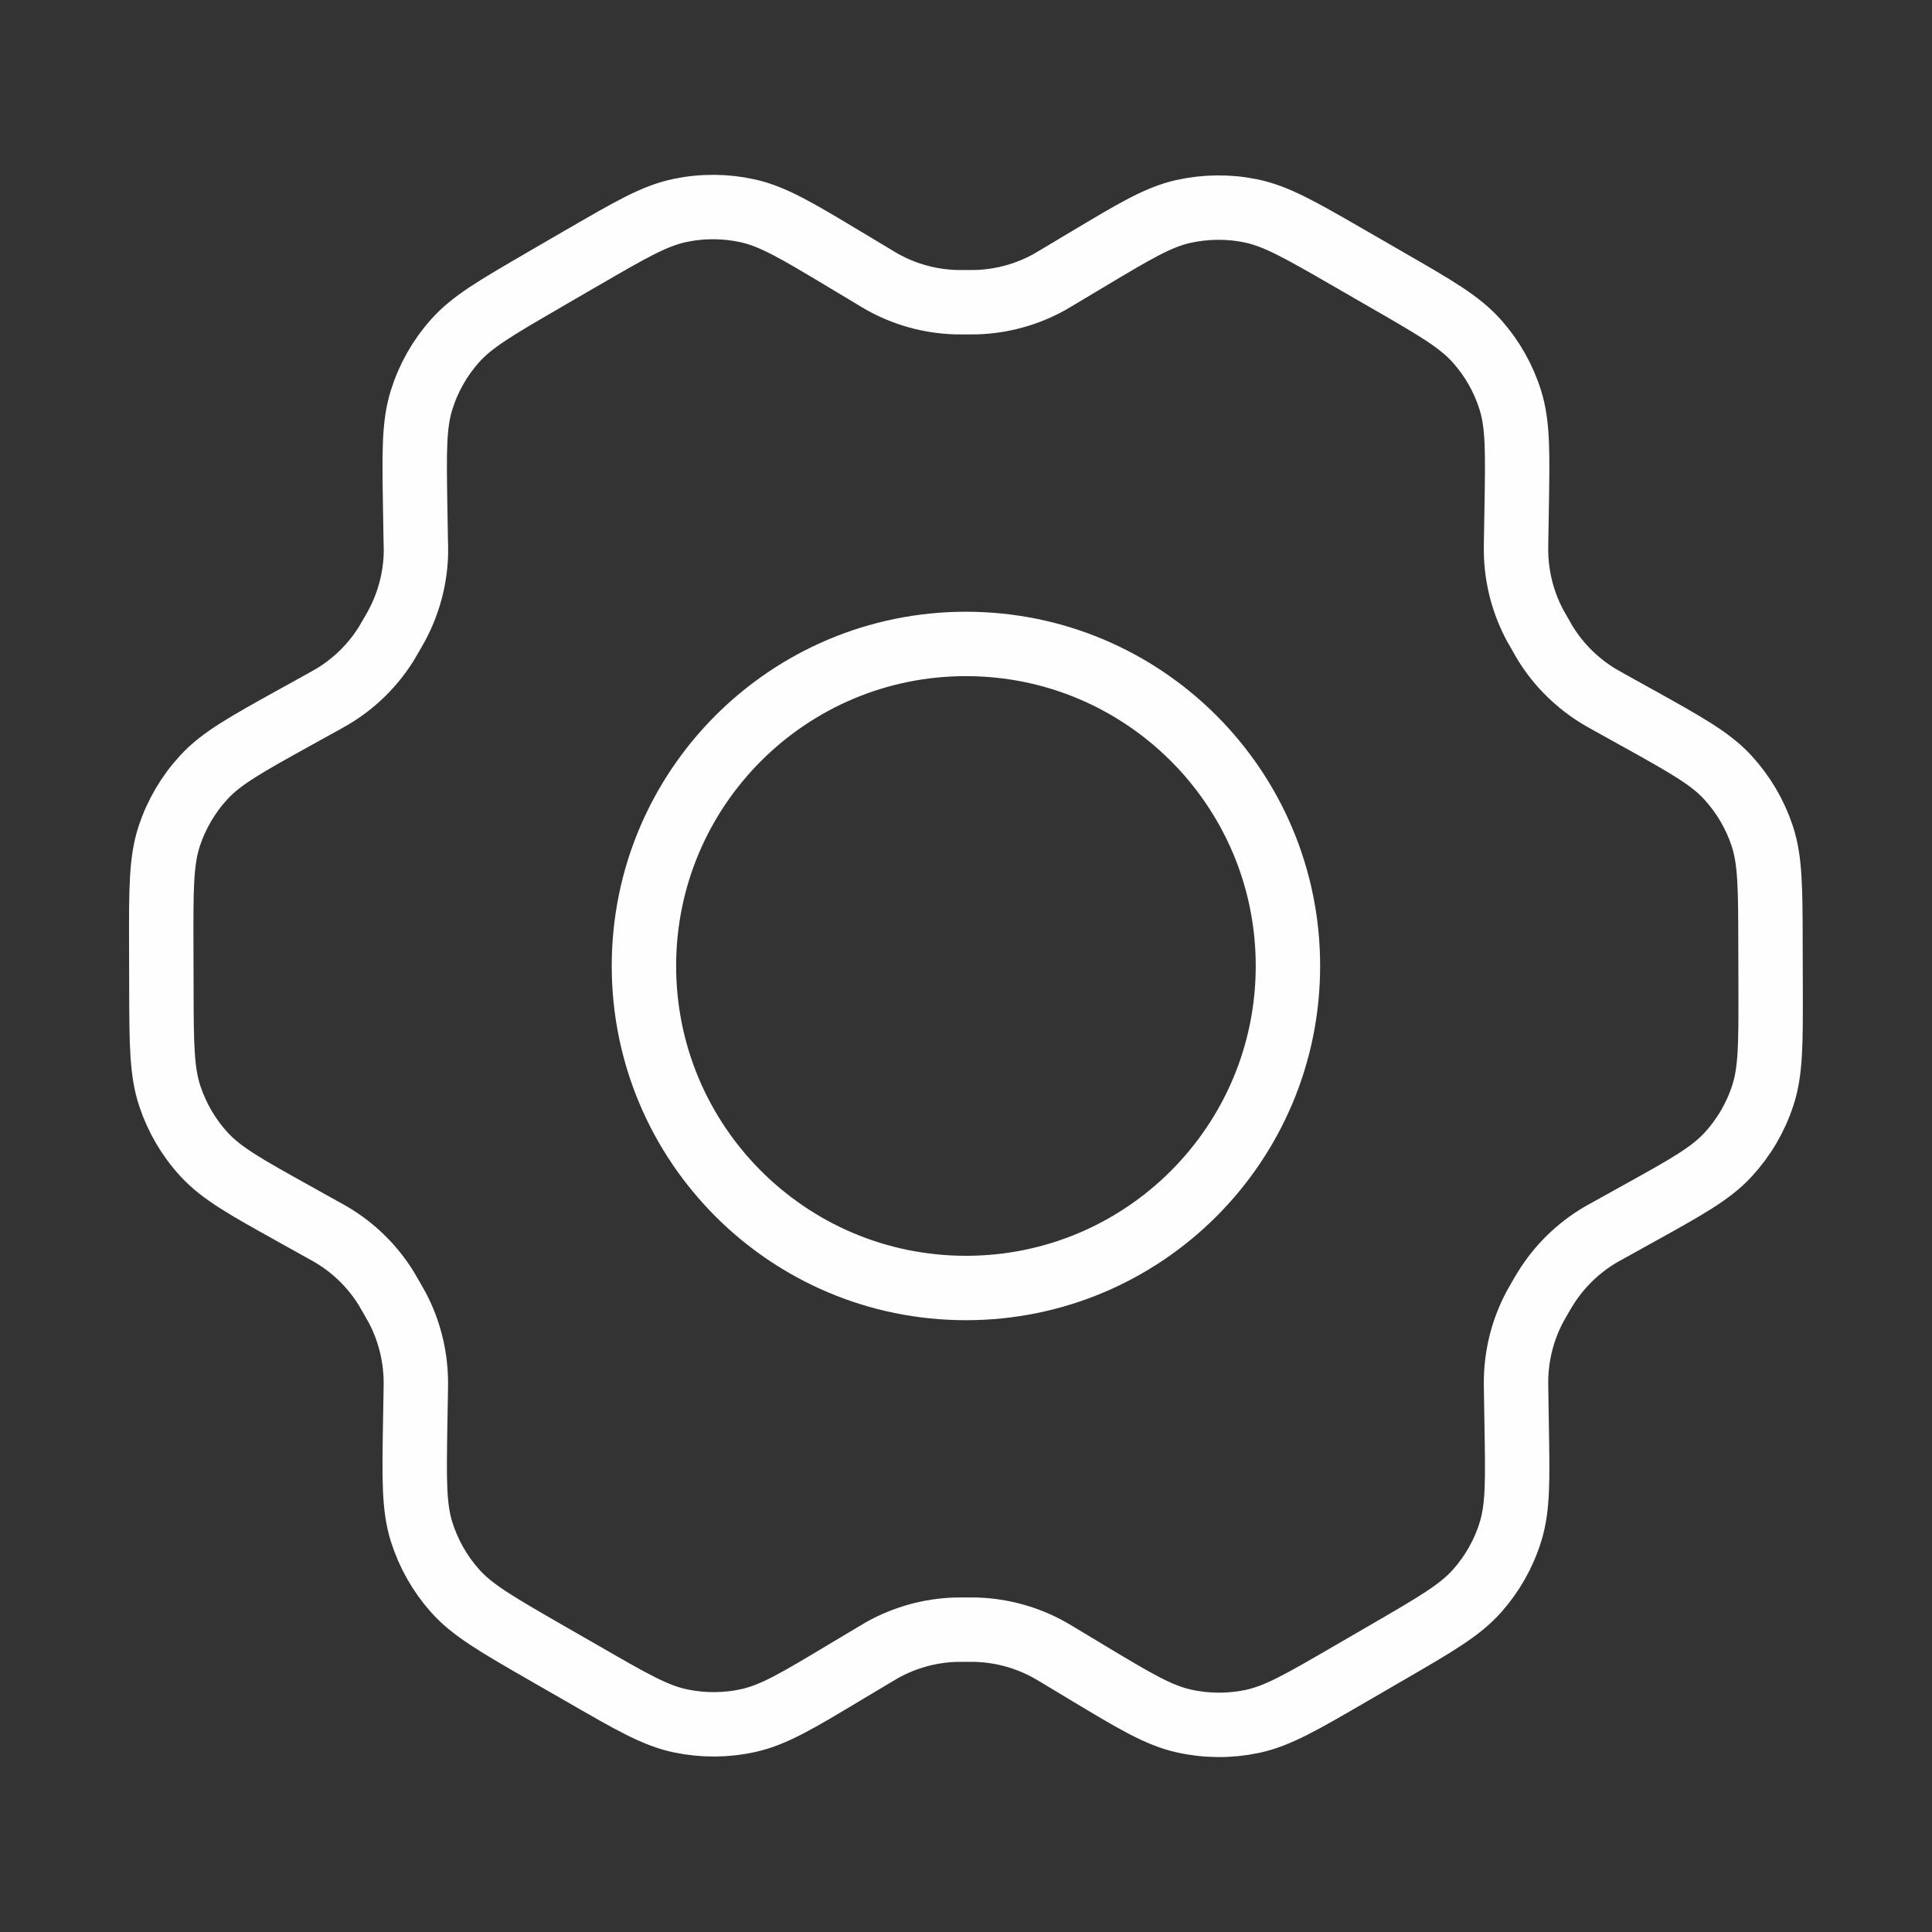 <svg width="30" height="30" viewBox="0 0 30 30" fill="none" xmlns="http://www.w3.org/2000/svg">
<rect x="0" y="0" width="30" height="30" fill="#333333" stroke="none"/>
<path d="M25.436 11.153L24.979 10.899C24.908 10.859 24.873 10.839 24.838 10.819C24.497 10.614 24.209 10.332 23.999 9.994C23.978 9.96 23.958 9.924 23.918 9.853C23.877 9.783 23.856 9.747 23.837 9.712C23.649 9.36 23.547 8.968 23.541 8.57C23.54 8.529 23.541 8.489 23.542 8.407L23.551 7.875C23.565 7.025 23.572 6.598 23.453 6.215C23.347 5.875 23.169 5.562 22.932 5.296C22.664 4.996 22.292 4.781 21.549 4.353L20.932 3.997C20.191 3.57 19.82 3.357 19.427 3.275C19.079 3.203 18.72 3.207 18.373 3.284C17.982 3.372 17.616 3.591 16.884 4.029L16.88 4.031L16.437 4.296C16.367 4.338 16.332 4.359 16.297 4.379C15.949 4.572 15.561 4.679 15.163 4.692C15.123 4.693 15.082 4.693 15.001 4.693C14.92 4.693 14.877 4.693 14.837 4.692C14.438 4.679 14.049 4.572 13.701 4.377C13.666 4.358 13.631 4.336 13.561 4.294L13.116 4.027C12.379 3.585 12.011 3.364 11.617 3.275C11.269 3.197 10.908 3.195 10.559 3.268C10.165 3.35 9.794 3.565 9.052 3.996L9.049 3.997L8.439 4.351L8.433 4.355C7.698 4.782 7.33 4.995 7.064 5.295C6.828 5.56 6.651 5.873 6.546 6.212C6.426 6.596 6.433 7.023 6.447 7.878L6.456 8.409C6.457 8.489 6.46 8.529 6.459 8.569C6.453 8.968 6.35 9.361 6.161 9.713C6.143 9.748 6.122 9.783 6.082 9.852C6.042 9.922 6.022 9.957 6.002 9.99C5.791 10.33 5.502 10.614 5.158 10.819C5.124 10.839 5.088 10.859 5.018 10.898L4.566 11.148C3.814 11.565 3.438 11.774 3.165 12.07C2.923 12.333 2.74 12.644 2.628 12.983C2.502 13.367 2.502 13.797 2.504 14.656L2.506 15.359C2.508 16.213 2.511 16.64 2.637 17.02C2.749 17.357 2.93 17.667 3.171 17.928C3.443 18.223 3.815 18.43 4.561 18.845L5.009 19.095C5.085 19.137 5.124 19.158 5.16 19.18C5.501 19.385 5.788 19.668 5.997 20.006C6.019 20.043 6.041 20.081 6.084 20.156C6.127 20.231 6.149 20.269 6.169 20.306C6.352 20.653 6.45 21.039 6.457 21.431C6.458 21.474 6.457 21.517 6.456 21.603L6.447 22.112C6.433 22.97 6.426 23.399 6.546 23.784C6.653 24.124 6.83 24.437 7.067 24.703C7.335 25.003 7.707 25.218 8.45 25.646L9.068 26.001C9.809 26.428 10.179 26.642 10.572 26.723C10.92 26.795 11.28 26.793 11.627 26.715C12.019 26.627 12.386 26.407 13.12 25.967L13.562 25.703C13.632 25.661 13.667 25.64 13.702 25.62C14.05 25.427 14.438 25.319 14.836 25.306C14.876 25.305 14.917 25.305 14.998 25.305C15.08 25.305 15.121 25.305 15.161 25.306C15.56 25.319 15.95 25.427 16.298 25.621C16.329 25.639 16.36 25.657 16.414 25.689L16.884 25.972C17.62 26.414 17.988 26.635 18.382 26.723C18.73 26.801 19.091 26.804 19.44 26.731C19.835 26.649 20.206 26.433 20.947 26.003L21.566 25.644C22.301 25.217 22.67 25.003 22.936 24.704C23.172 24.439 23.349 24.126 23.454 23.787C23.573 23.406 23.565 22.982 23.551 22.139L23.542 21.59C23.541 21.51 23.54 21.47 23.541 21.43C23.547 21.03 23.648 20.637 23.837 20.285C23.856 20.25 23.876 20.215 23.916 20.146C23.956 20.076 23.977 20.042 23.998 20.008C24.209 19.668 24.498 19.384 24.842 19.179C24.875 19.159 24.91 19.14 24.979 19.102L24.981 19.101L25.433 18.85C26.185 18.433 26.562 18.225 26.835 17.928C27.077 17.665 27.26 17.354 27.371 17.015C27.497 16.634 27.496 16.207 27.494 15.357L27.492 14.639C27.49 13.785 27.489 13.359 27.363 12.978C27.251 12.641 27.068 12.332 26.828 12.071C26.556 11.776 26.183 11.569 25.439 11.154L25.436 11.153Z" stroke="#FEFEFE" stroke-linecap="round" stroke-linejoin="round"/>
<path d="M9.999 14.999C9.999 17.761 12.238 20 14.999 20C17.761 20 19.999 17.761 19.999 14.999C19.999 12.238 17.761 9.999 14.999 9.999C12.238 9.999 9.999 12.238 9.999 14.999Z" stroke="#FEFEFE" stroke-linecap="round" stroke-linejoin="round"/>
</svg>
